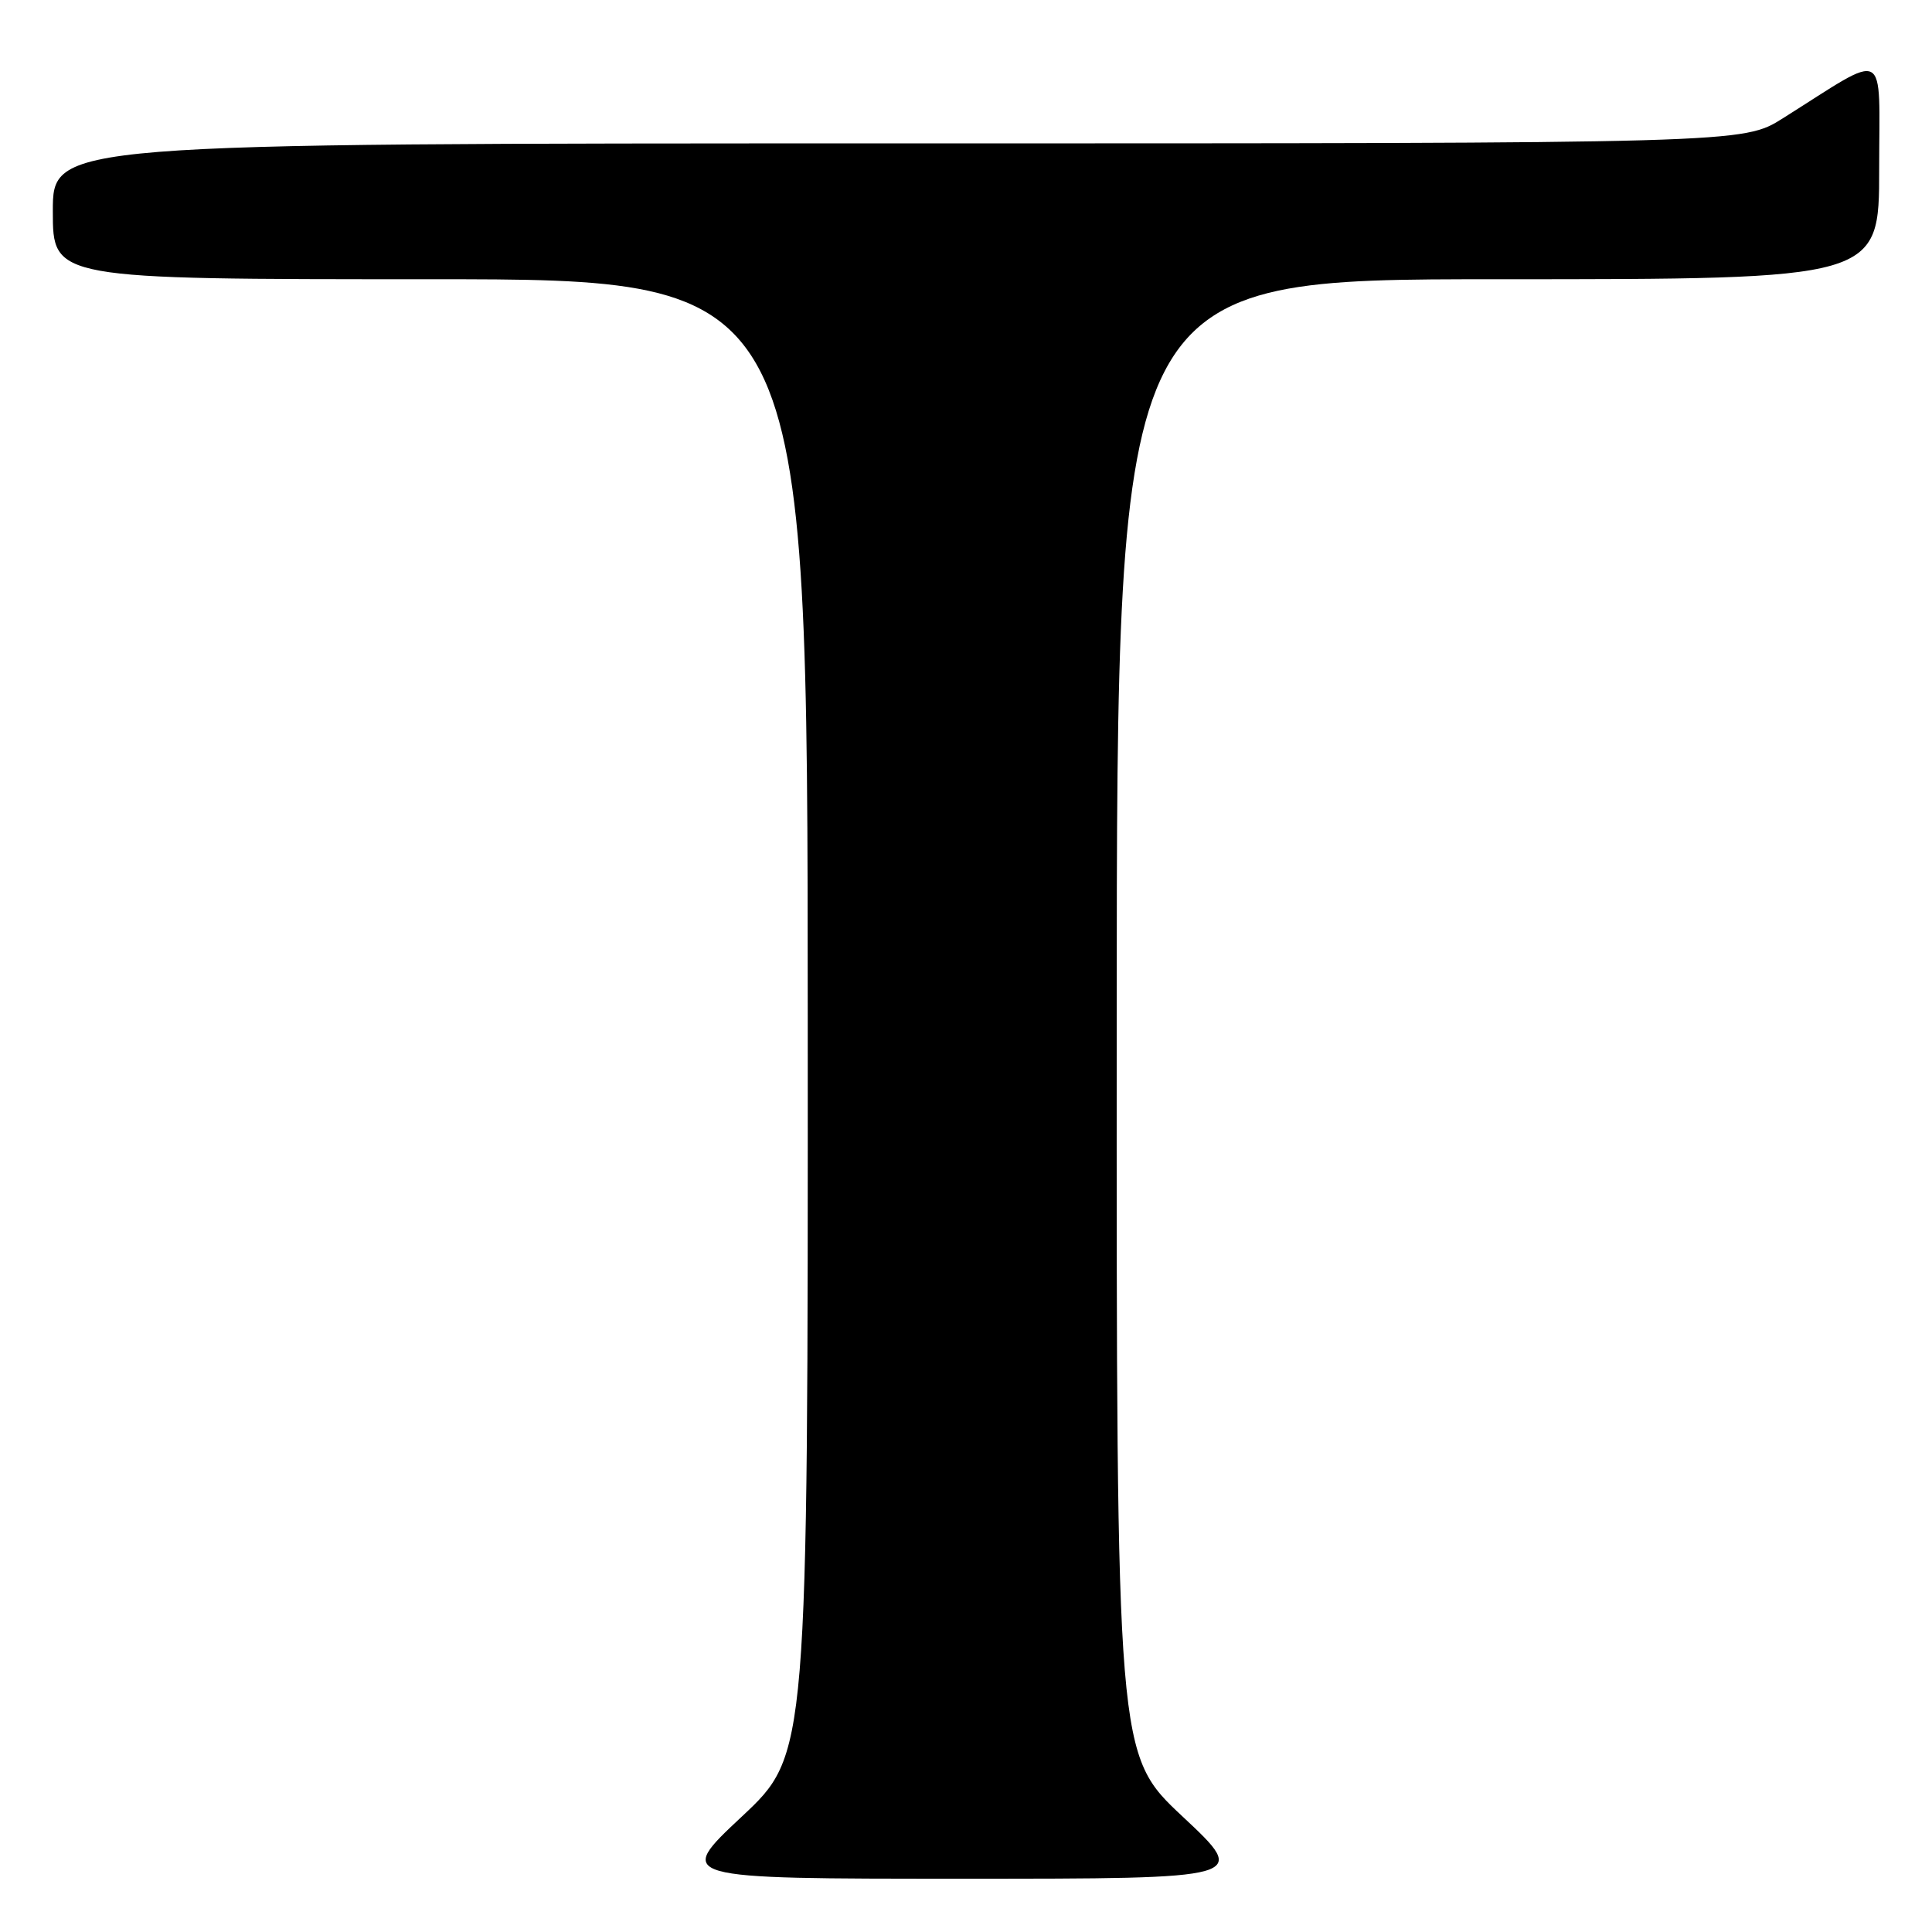 <?xml version="1.0" encoding="UTF-8" standalone="no"?>
<!DOCTYPE svg PUBLIC "-//W3C//DTD SVG 1.1//EN" "http://www.w3.org/Graphics/SVG/1.1/DTD/svg11.dtd" >
<svg xmlns="http://www.w3.org/2000/svg" xmlns:xlink="http://www.w3.org/1999/xlink" version="1.1" viewBox="0 0 256 256">
 <g >
 <path fill="currentColor"
d=" M 156.72 240.72 C 147.94 232.50 147.94 232.50 147.97 134.75 C 148.00 37.00 148.00 37.00 198.50 37.00 C 249.00 37.00 249.00 37.00 249.00 22.42 C 249.00 6.02 250.40 6.76 236.23 15.68 C 230.96 19.00 230.96 19.00 118.98 19.00 C 7.00 19.00 7.00 19.00 7.00 28.00 C 7.00 37.00 7.00 37.00 57.00 37.00 C 107.00 37.00 107.00 37.00 107.03 134.75 C 107.06 232.50 107.06 232.50 98.28 240.72 C 89.50 248.94 89.50 248.94 127.50 248.94 C 165.50 248.94 165.50 248.94 156.72 240.72 Z "/>
</g>
</svg>